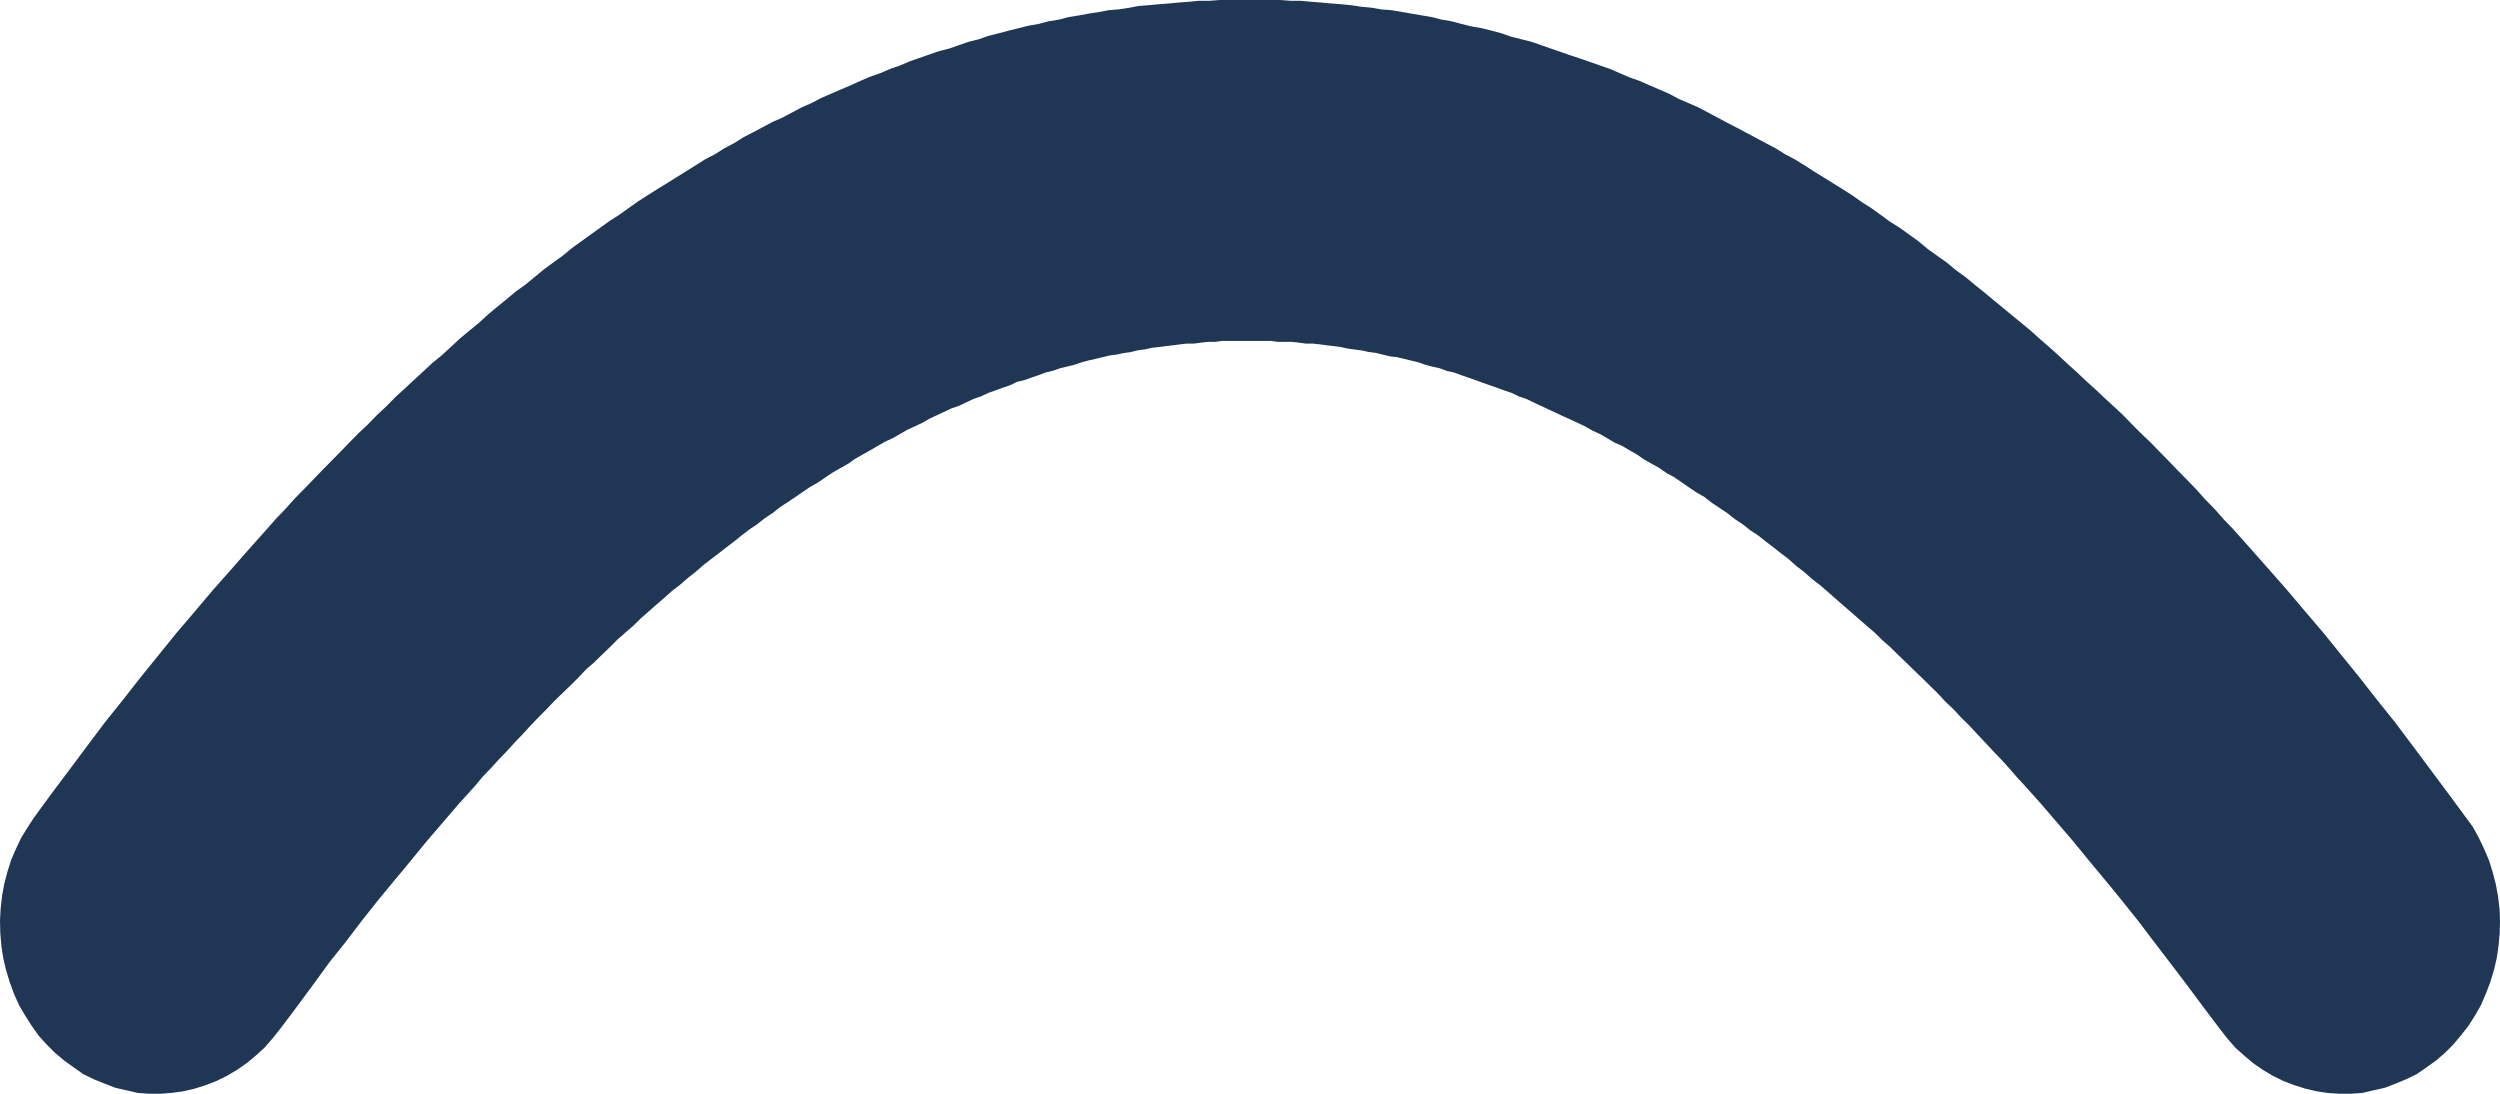<svg xmlns="http://www.w3.org/2000/svg" width="16" height="7" viewBox="0 0 16 7">
    <path fill="#1F3654" fill-rule="evenodd" d="M8.065 0h.129l.065.005h.064l.065.006.064.005.065.006.065.005.064.006.065.01.064.006.064.011.065.005.064.011.064.011.065.011.064.011.064.016.064.011.064.017.064.016.064.011.064.016.064.017.063.022.064.016.064.016.063.022.063.022.064.022.063.022.064.021.063.022.063.022.063.022.062.027.063.027.063.022.063.028.063.027.062.027.062.033.063.027.062.027.062.033.062.033.062.033.062.032.062.033.062.033.062.033.061.032.062.039.061.032.062.038.06.039.062.038.061.038.061.038.06.038.062.044.06.038.061.044.06.044.061.038.06.043.061.044.06.05.06.043.061.043.06.05.06.043.06.05.06.048.06.05.06.049.059.049.06.049.059.049.06.054.058.05.06.054.059.055.06.054.058.055.06.054.058.055.059.054.059.055.058.06.06.06.058.055.058.06.059.06.058.06.059.06.058.06.058.065.059.06.058.066.058.06.058.065.059.066.115.13.116.132.115.136.116.136.115.142.115.142.115.147.114.142.115.153.114.153.114.153.112.152.044.06.039.071.034.071.03.071.024.076.02.077.014.076.01.082.003.076-.002.082-.007.077-.012.082-.018.076-.023.076-.027.071-.033.077-.037.065-.042.066-.047.06-.05.06-.054.054-.058.05-.06.043-.064.044-.066.032-.068.028-.07.027-.072.016-.072.017-.073.005h-.074l-.073-.005-.073-.011-.072-.017-.07-.022-.07-.027-.067-.033-.064-.038-.062-.043-.059-.05-.055-.049-.052-.06-.047-.06-.107-.142-.105-.141-.104-.137-.104-.136-.104-.137-.104-.13-.103-.126-.104-.125-.103-.126-.103-.12-.103-.12-.103-.115-.05-.054-.052-.06-.05-.055-.052-.054-.051-.055-.051-.054-.051-.055-.051-.05-.05-.054-.052-.049-.05-.054-.051-.05-.05-.049-.051-.049-.05-.049-.051-.049-.05-.049-.05-.044-.05-.049-.05-.043-.051-.044-.05-.044-.05-.043-.05-.044-.05-.044-.05-.043-.05-.038-.049-.044-.05-.038-.049-.044-.05-.038-.048-.038-.05-.038-.049-.039-.049-.032-.049-.039-.049-.032-.049-.039-.048-.032-.05-.033-.048-.038-.048-.027-.049-.033-.048-.033-.048-.033-.049-.027-.048-.033-.048-.027-.048-.027-.048-.033-.047-.027-.048-.028-.048-.021-.047-.028-.047-.027-.048-.022-.047-.027-.047-.022-.047-.022-.047-.021-.047-.022-.047-.022-.047-.022-.047-.022-.046-.022-.047-.016-.046-.022-.047-.016-.046-.017-.046-.016-.046-.016-.046-.017-.046-.016-.046-.016-.046-.017-.046-.01-.045-.017-.046-.01-.045-.012-.046-.016-.045-.011-.046-.011-.045-.011-.045-.005-.045-.011-.045-.011-.046-.006-.045-.01-.045-.006-.045-.006-.045-.01-.044-.006-.046-.005-.044-.006-.045-.005h-.045l-.044-.006-.045-.005h-.09l-.044-.006H7.82l-.044.006h-.045l-.045.005-.045.006h-.045l-.045.005-.044.006-.045.005-.045.006-.045.005-.045.01-.045.006-.045.011-.045.006-.045.01-.045.006-.046.011-.045.011-.045.01-.045.012-.046.016-.046.011-.045.011-.046.016-.046.011-.045.017-.047.016-.045.016-.046.011-.046.022-.047.016-.046.017-.046.016-.046.022-.047.016-.047.022-.046.022-.047.016-.047.022-.047.022-.047.022-.047.027-.047.022-.048.022-.047.027-.047.027-.048.022-.047.027-.048.028-.048.027-.048.027-.047.033-.048.027-.049.028-.048.032-.048.033-.048.027-.049.033-.048.033-.049.033-.049.032-.048.038-.05.033-.048.038-.049.033-.05.038-.048.039-.05.038-.049.038-.05.038-.049.038-.05.044-.049.038-.05.044-.05.038-.049.044-.05.043-.05.044-.05.044-.05.049-.05.043-.05.044-.05.05-.05.048-.051.05-.05.043-.051.054-.05.05-.051.049-.051.049-.051.054-.05.05-.052.054-.05.055-.052.054-.05.055-.052.054-.05.055-.052.054-.05.06-.104.115-.103.12-.103.12-.103.126-.104.125-.103.125-.104.131-.104.137-.104.13-.104.143-.104.141-.107.142-.048.06-.052.06-.055.05-.059.049-.062.043-.064.038-.067.033-.069.027-.07.022-.072.017-.073.01L1.029 7H.956l-.073-.005-.073-.017-.071-.016-.07-.027L.6 6.907l-.066-.032-.063-.044-.061-.044-.058-.049-.054-.054-.05-.055-.046-.065-.042-.066-.038-.065-.032-.071-.028-.077-.023-.076-.018-.076-.012-.077-.007-.082L0 5.892l.004-.076.009-.082.014-.076.02-.077.024-.076.03-.07.034-.072.04-.065.043-.066.111-.152.115-.153.114-.153.115-.153.114-.142.115-.147.115-.142.115-.142.116-.136.115-.136.116-.131.115-.131.059-.066.058-.065.058-.066.058-.06.058-.065.059-.06.058-.06.058-.06.059-.06.059-.06.058-.06.059-.06.059-.055.058-.06.059-.055.059-.06.059-.054.059-.055.059-.054.059-.055.06-.049.059-.054.059-.055.06-.05.059-.048.06-.055.059-.049.06-.049.06-.05.06-.043.06-.049.059-.049.06-.044.06-.043.06-.05.06-.043.061-.044.06-.043.061-.044.06-.038.061-.044.061-.043.061-.039.06-.038.062-.038.061-.038.061-.038.062-.039.06-.038.062-.032.062-.039.061-.032.062-.039.062-.032.062-.033.062-.033.062-.027.062-.033.062-.033.062-.027.063-.033L5.318.6l.063-.027.063-.027.062-.028.063-.027.063-.022.063-.027.063-.022.063-.027.063-.022.063-.022.064-.022.063-.016.063-.022.064-.022.064-.016.063-.022.064-.016.064-.017L6.52.18l.064-.016.064-.011.064-.017.064-.01.064-.017.064-.01.064-.012.065-.01.064-.012L7.16.06l.065-.01.064-.012.065-.005.064-.006.064-.005.065-.006.065-.005.064-.006h.065L7.807 0H8z"/>
</svg>
